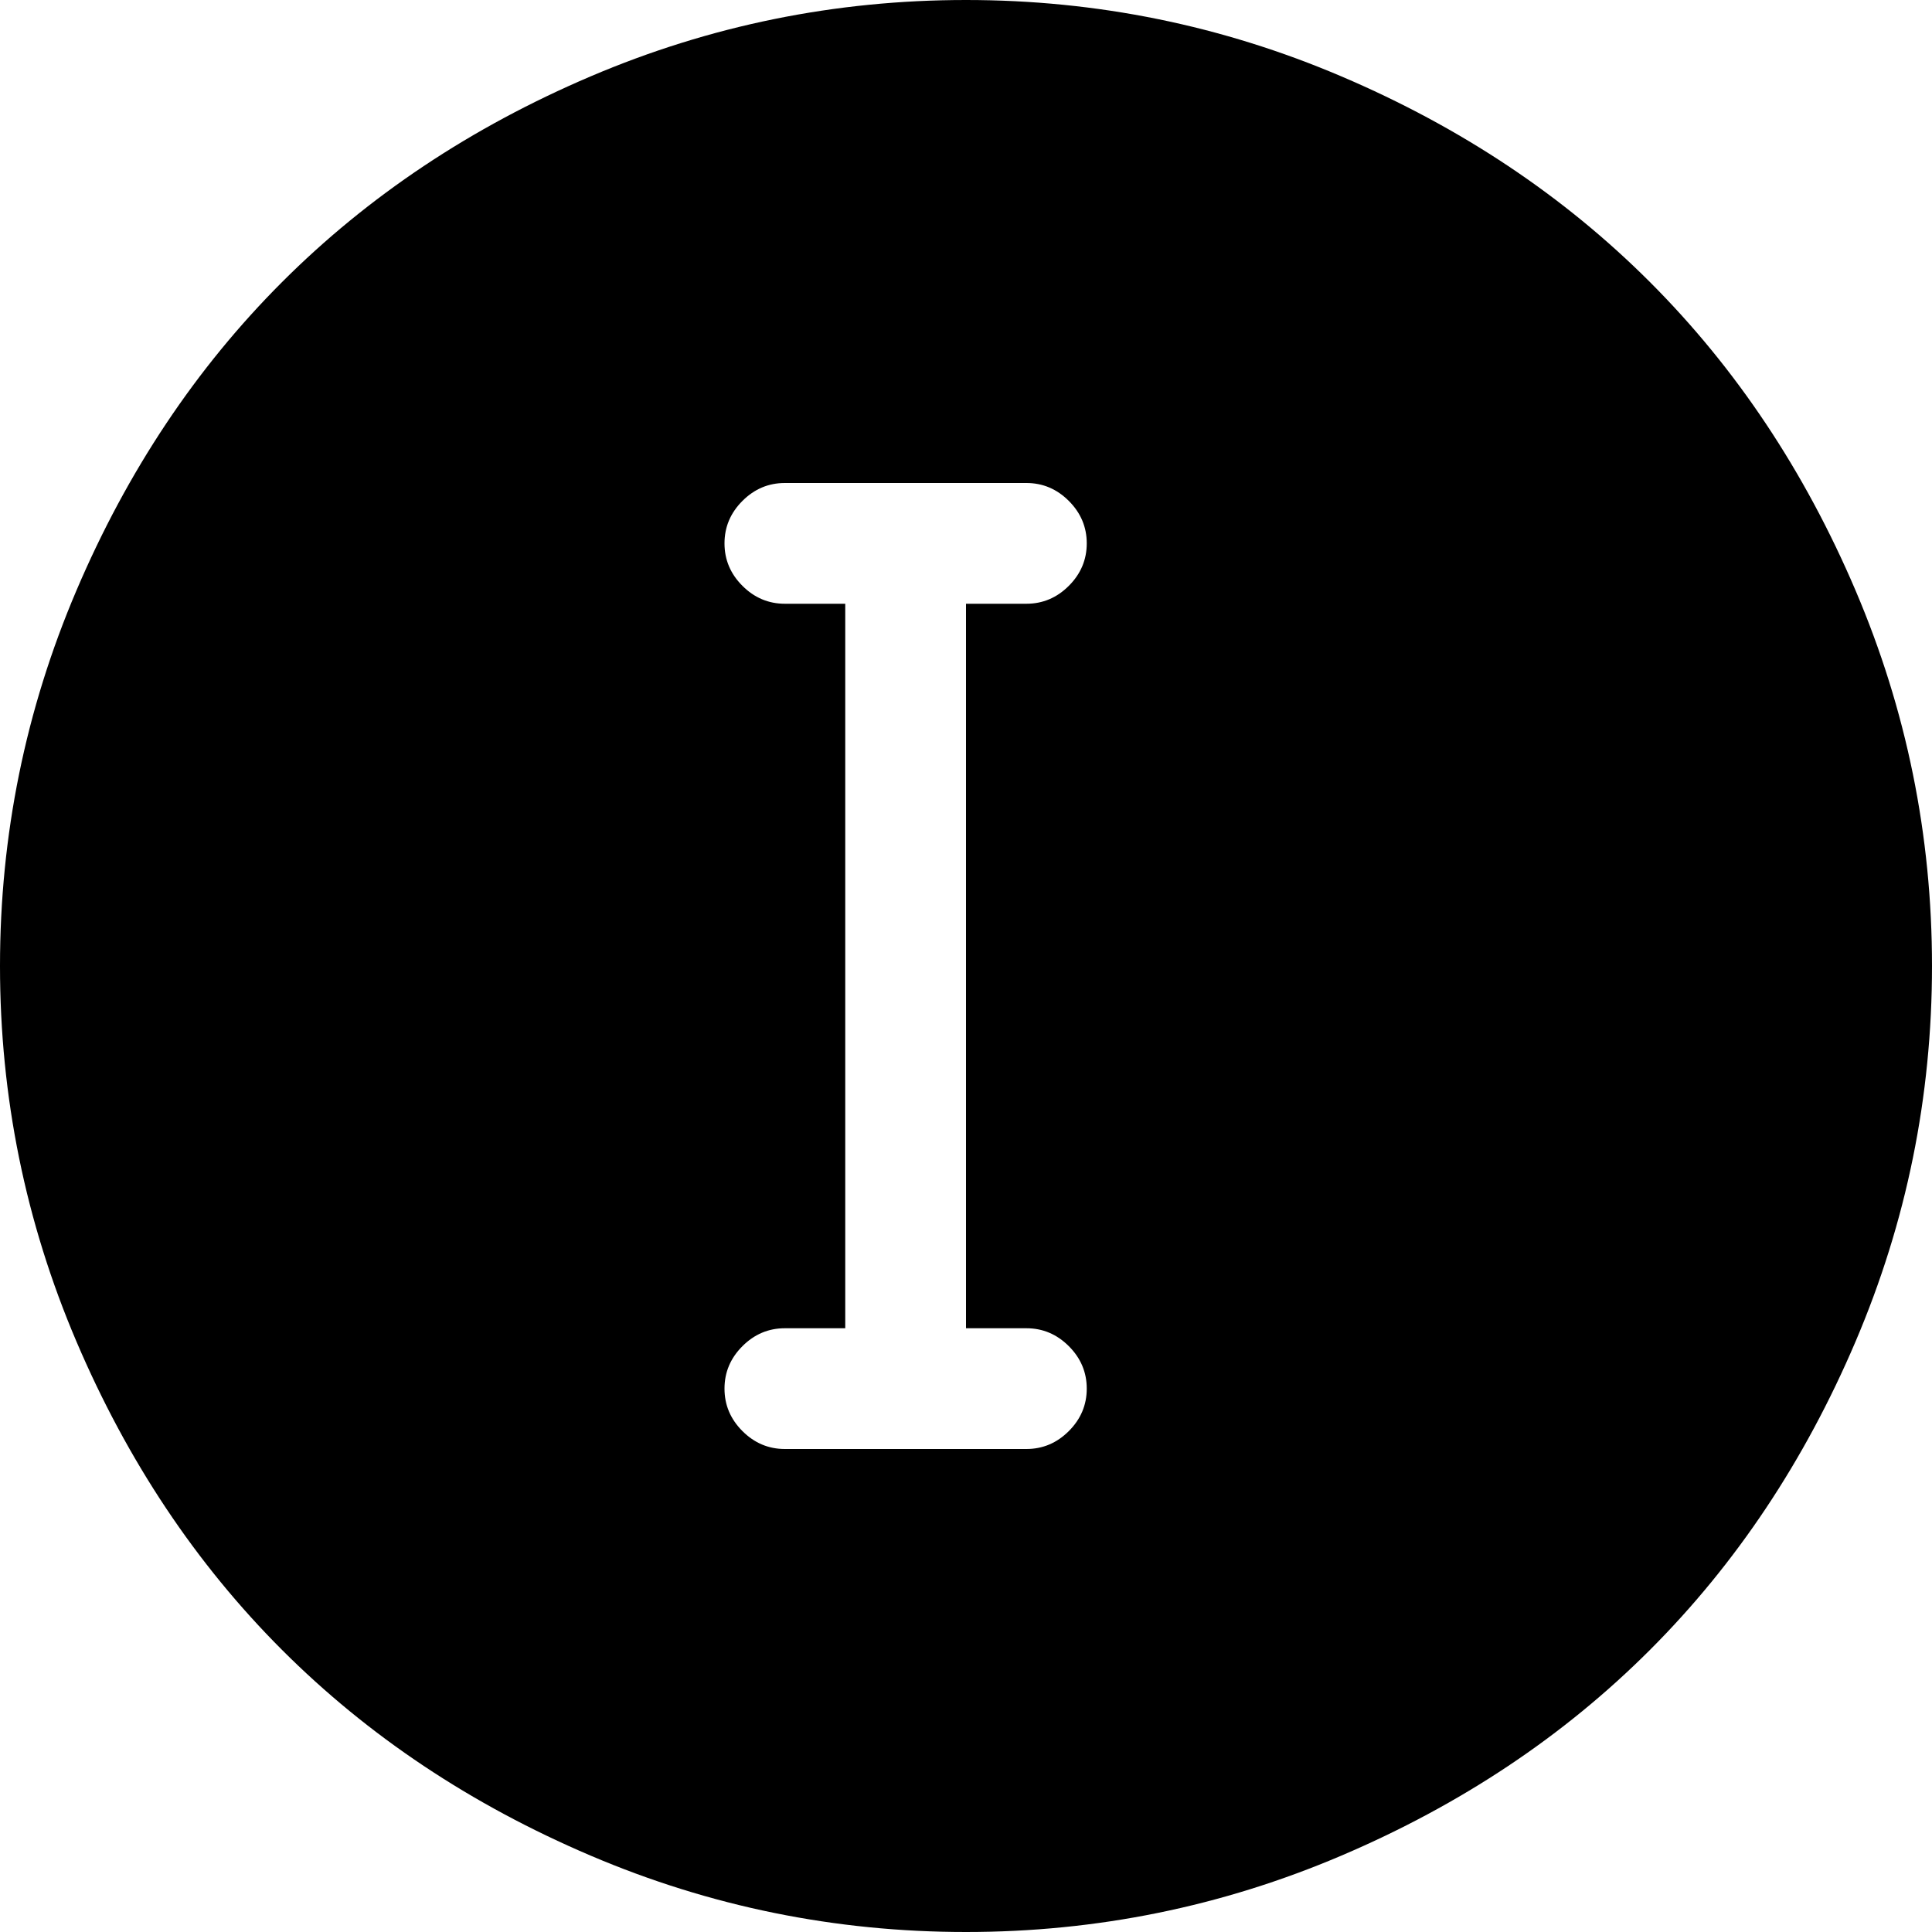 <svg xmlns="http://www.w3.org/2000/svg" xmlns:xlink="http://www.w3.org/1999/xlink" width="1024" height="1024" viewBox="0 0 1024 1024"><path fill="currentColor" d="M512 1024q-104 0-199-40.5t-163.5-109T40.5 711T0 512t40.5-199t109-163.5T313 40.5T512 0t199 40.5t163.5 109t109 163.5t40.5 199t-40.5 199t-109 163.5t-163.5 109t-199 40.5m32-704q13 0 22.5-9.5T576 288t-9.5-22.5T544 256H416q-13 0-22.5 9.5T384 288t9.5 22.5T416 320h32v384h-32q-13 0-22.5 9.5T384 736t9.5 22.5T416 768h128q13 0 22.5-9.5T576 736t-9.5-22.5T544 704h-32V320z"/></svg>